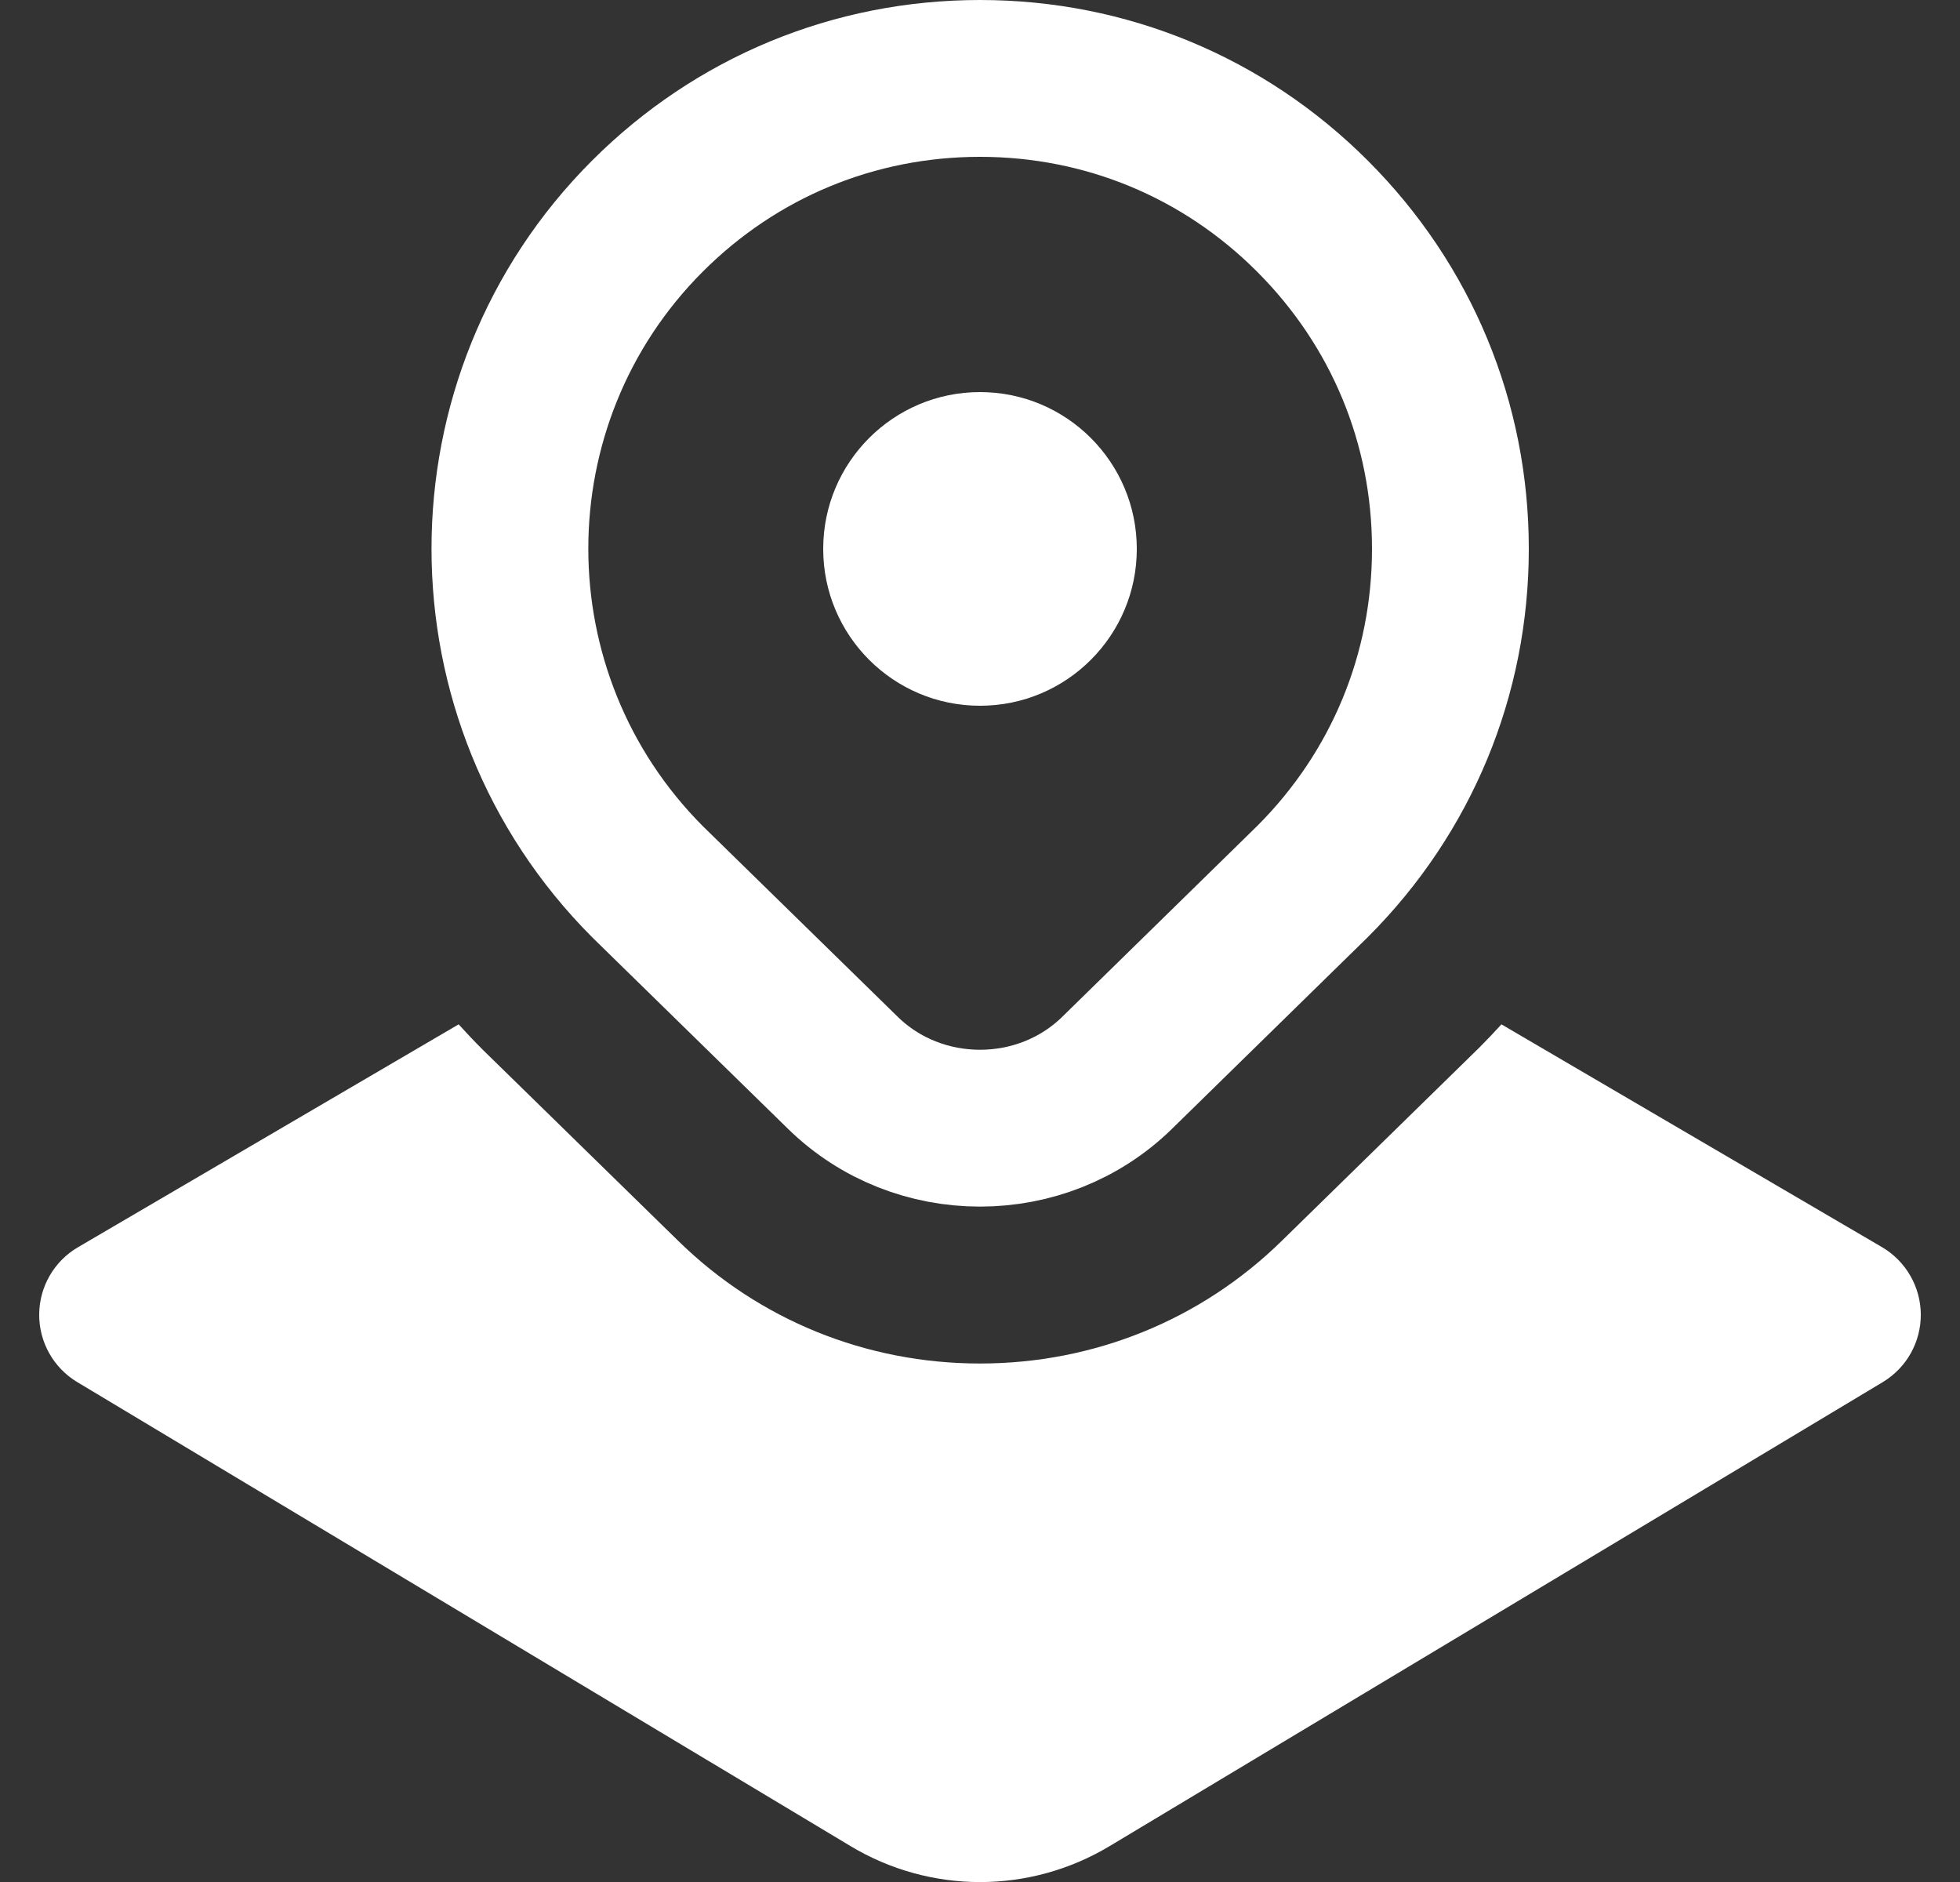 <svg width="25" height="24" viewBox="0 0 25 24" fill="none" xmlns="http://www.w3.org/2000/svg">
<rect x="0" y="0" width="25" height="24" fill="#333333" stroke="none"/>
<path d="M24.5 16.762C24.502 17.116 24.317 17.444 24.015 17.625L14.154 23.542C13.644 23.848 13.072 24.001 12.501 24.001C11.93 24.001 11.357 23.848 10.848 23.542L0.985 17.625C0.682 17.443 0.498 17.115 0.5 16.762C0.502 16.409 0.69 16.083 0.995 15.905L5.85 13.063C5.95 13.173 6.053 13.282 6.159 13.388L8.654 15.827C9.682 16.833 11.049 17.388 12.5 17.388C13.951 17.388 15.317 16.833 16.346 15.827L18.864 13.364C18.962 13.266 19.058 13.165 19.151 13.063L24.005 15.904C24.31 16.083 24.498 16.41 24.5 16.762Z" fill="white"/>
<path d="M12.5 1C14.105 1 15.608 1.623 16.741 2.757C17.877 3.893 18.5 5.395 18.5 6.999C18.5 8.602 17.878 10.104 16.745 11.238L14.248 13.682C13.77 14.149 13.139 14.387 12.5 14.387C11.86 14.387 11.23 14.149 10.752 13.682C10.752 13.682 10.752 13.682 10.752 13.682L8.261 11.246C5.918 8.899 5.92 5.094 8.257 2.757C9.391 1.623 10.895 1 12.5 1Z" stroke="white" stroke-width="2"/>
<circle cx="12.5" cy="7" r="2" fill="white"/>
</svg>
